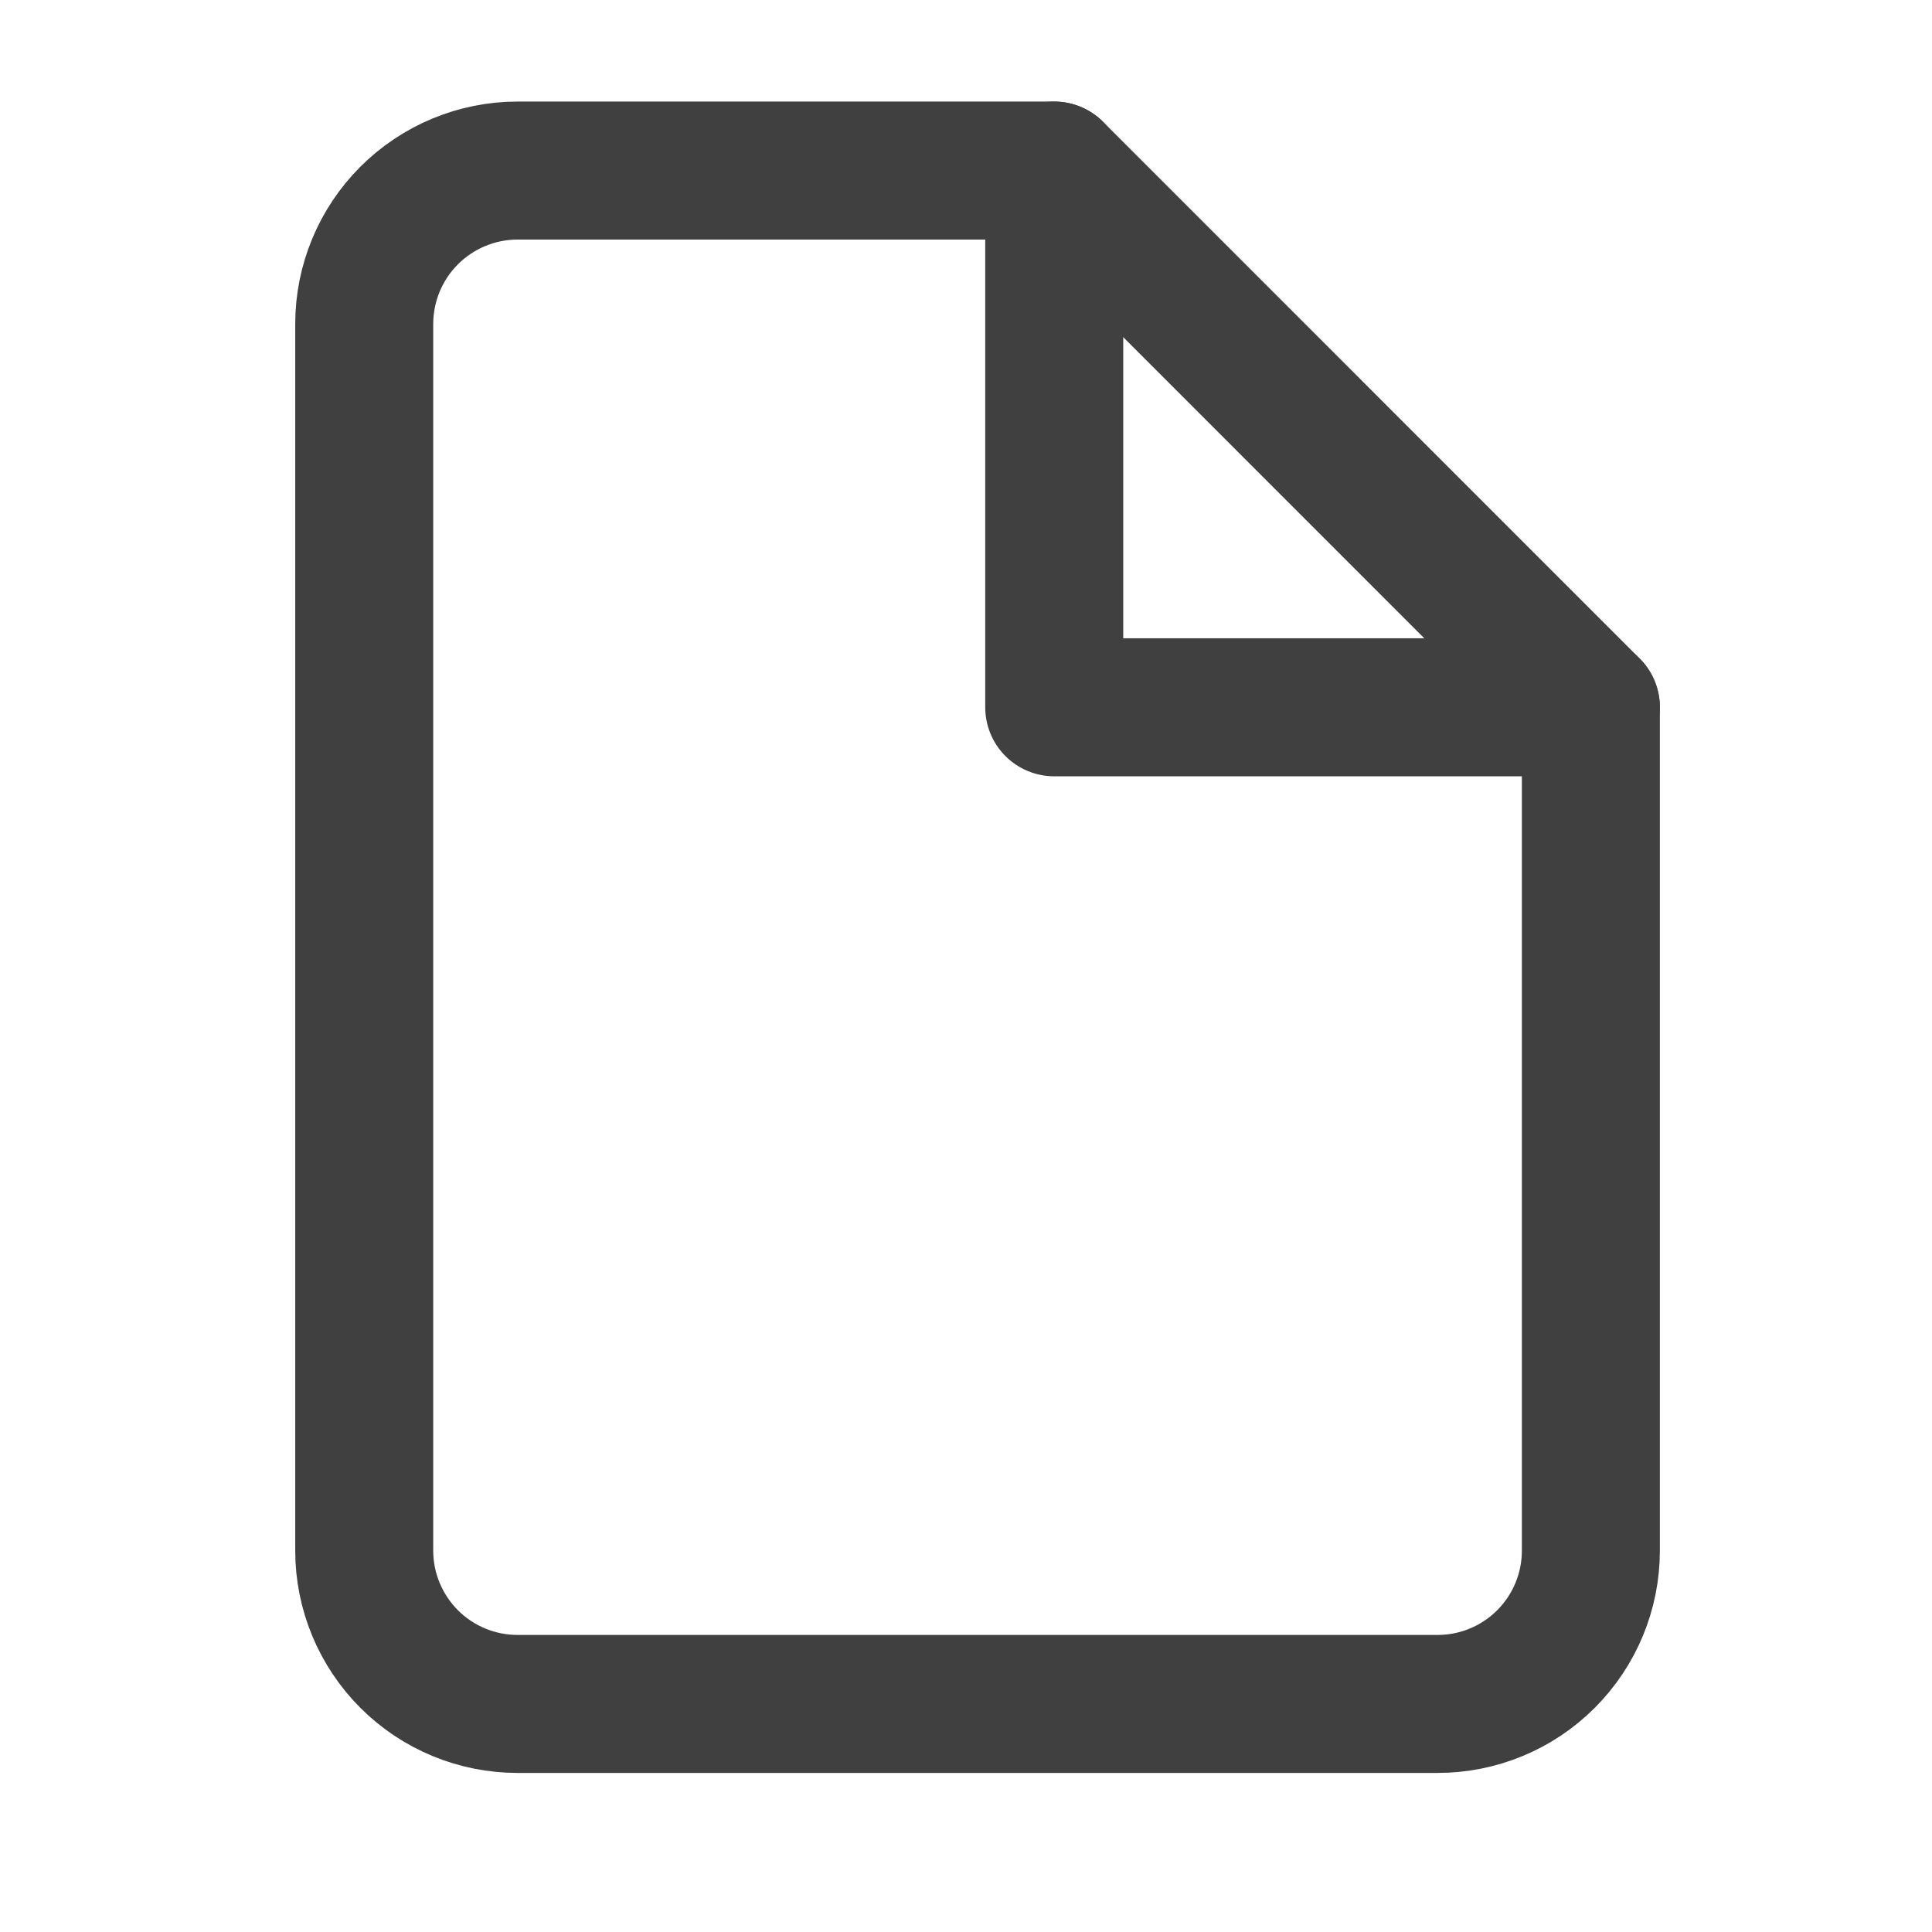 <svg width="21" height="21" viewBox="0 0 21 21" fill="none" xmlns="http://www.w3.org/2000/svg">
<path d="M11.459 1.854H5.626C5.184 1.854 4.76 2.03 4.447 2.343C4.135 2.655 3.959 3.079 3.959 3.521V16.855C3.959 17.297 4.135 17.72 4.447 18.033C4.76 18.346 5.184 18.521 5.626 18.521H15.626C16.068 18.521 16.492 18.346 16.804 18.033C17.117 17.72 17.292 17.297 17.292 16.855V7.688L11.459 1.854Z" stroke="#404040" stroke-width="1.5" stroke-linecap="round" stroke-linejoin="round"/>
<path d="M11.459 1.854V7.688H17.292" stroke="#404040" stroke-width="1.5" stroke-linecap="round" stroke-linejoin="round"/>
</svg>
